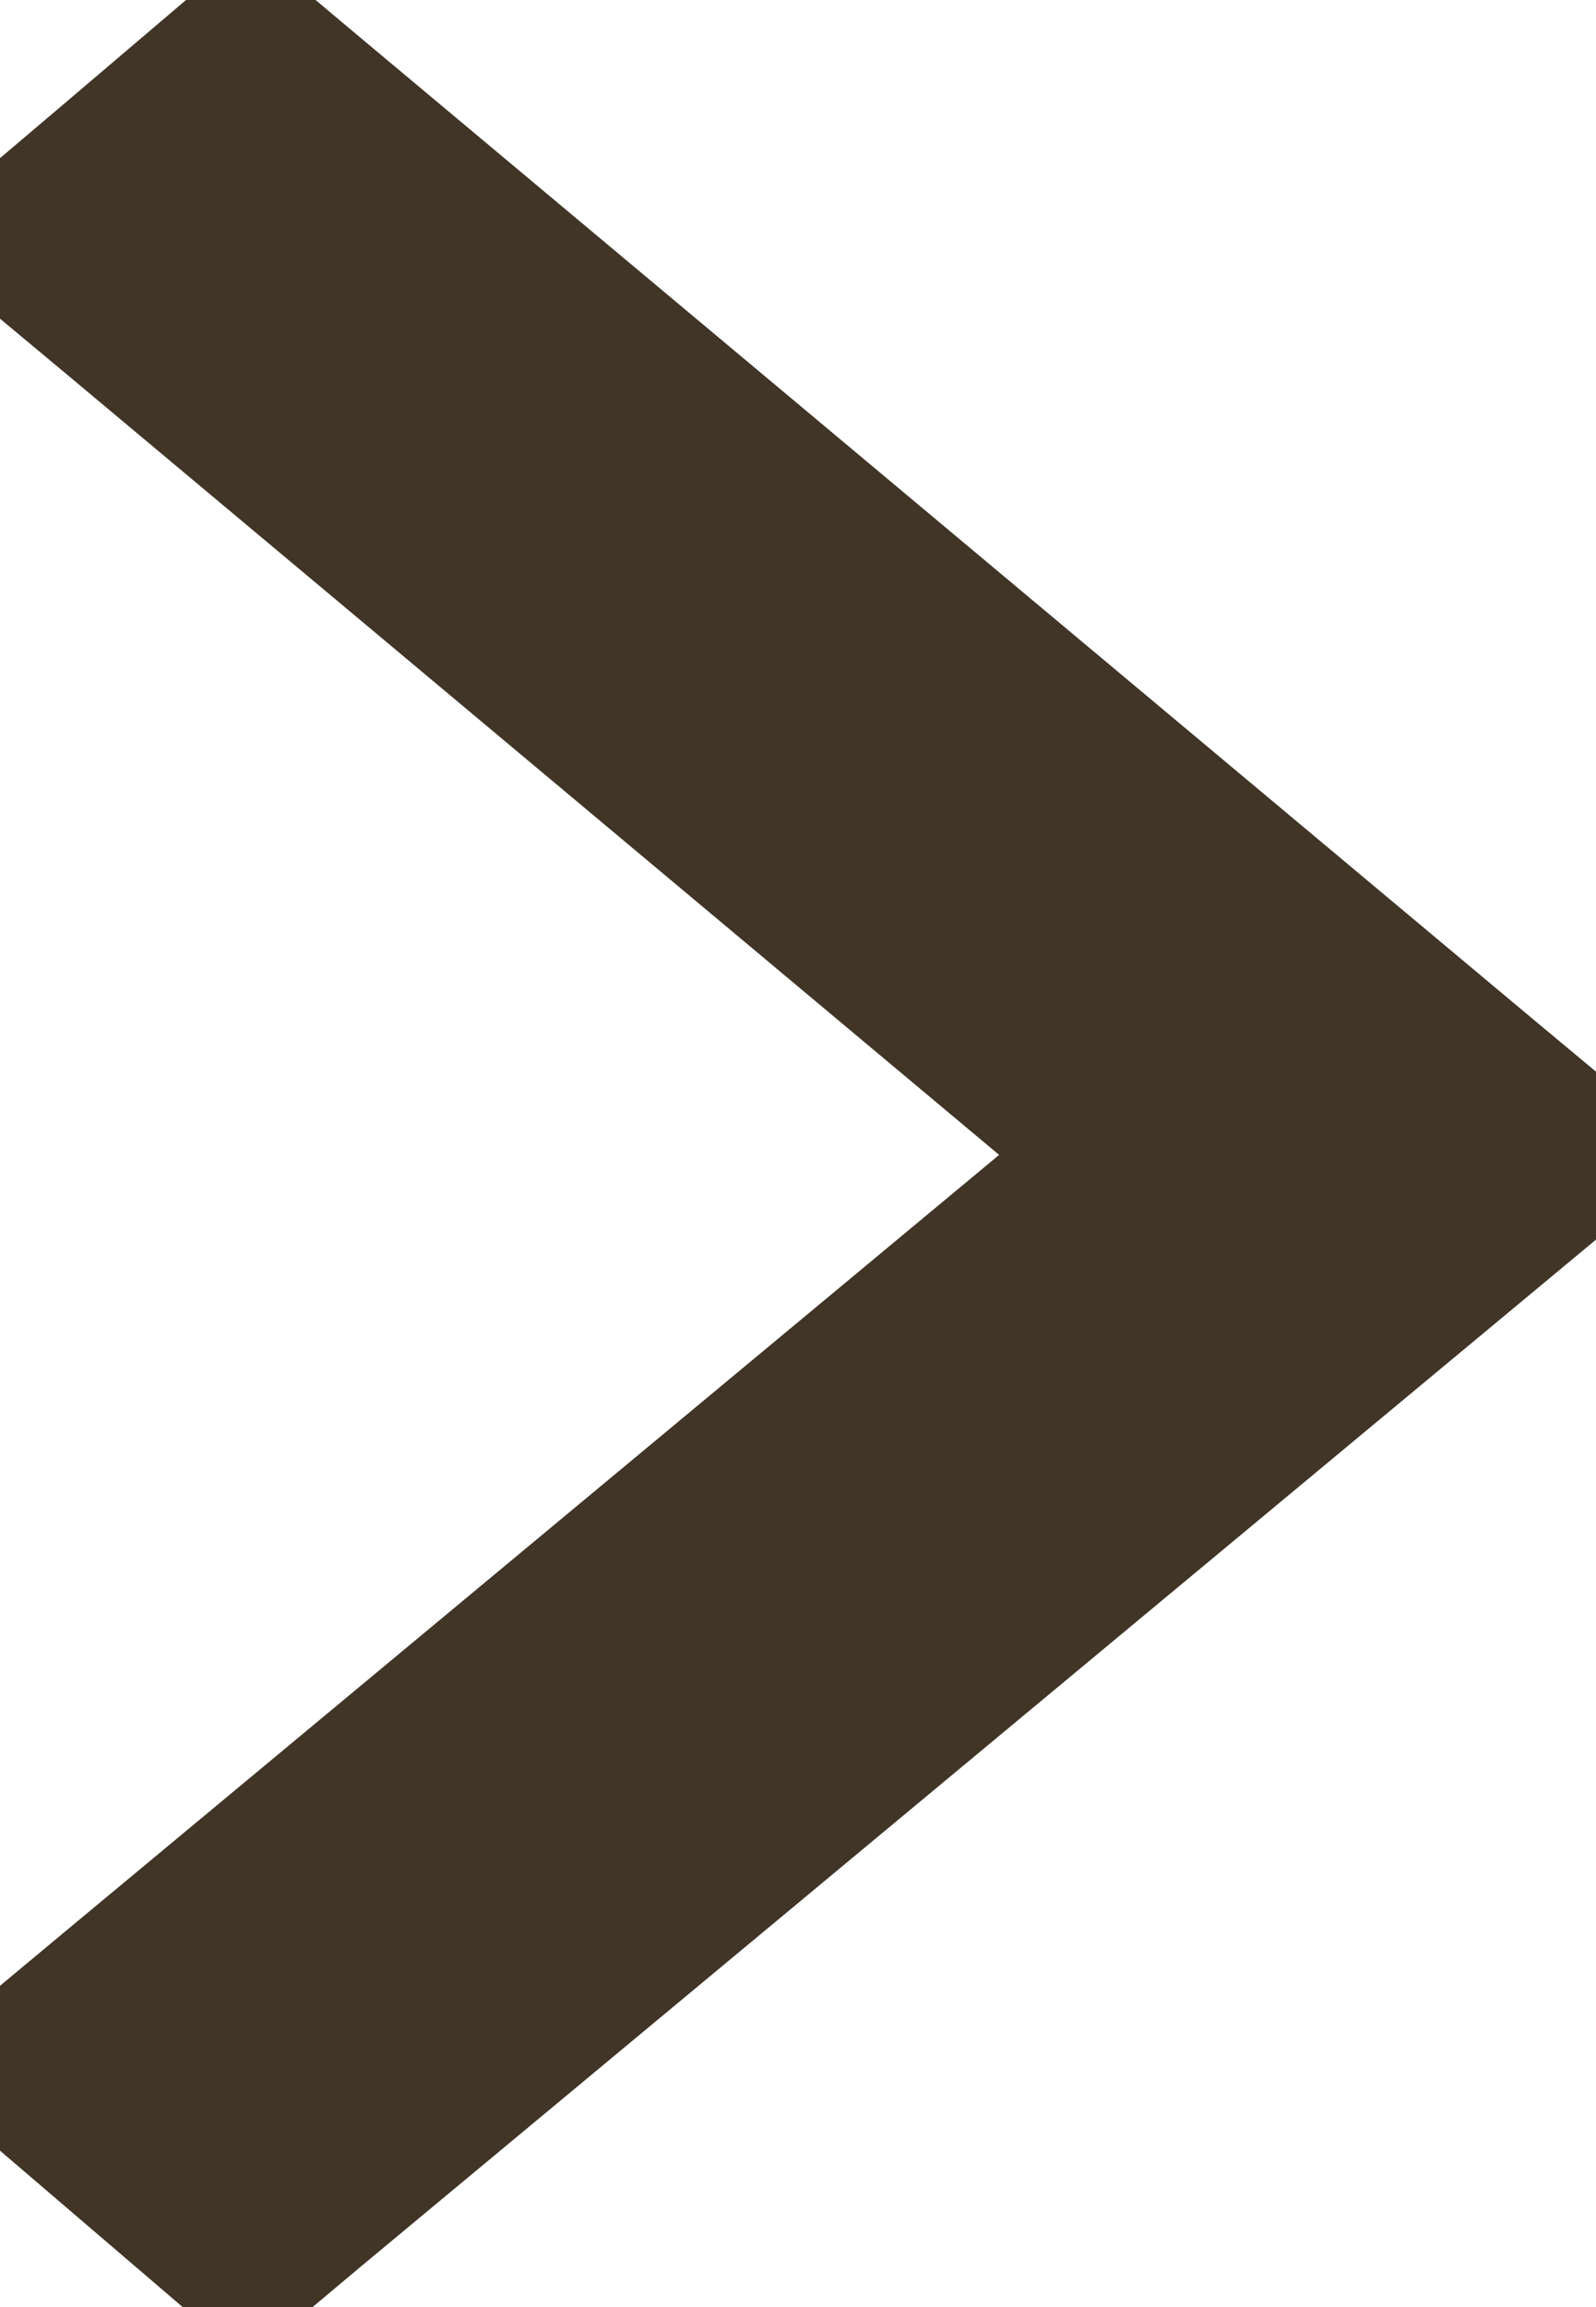<svg width="9" height="13" viewBox="0 0 9 13" fill="none" xmlns="http://www.w3.org/2000/svg">
<path d="M0.225 11.653L0.68 11.274L6.415 6.509L0.695 1.724L0.239 1.344L0.692 0.96L1.093 0.619L1.414 0.346L1.737 0.617L8.326 6.128L8.787 6.512L8.326 6.895L1.719 12.384L1.396 12.655L0.676 12.039L0.225 11.653Z" fill="#403526"/>
<path d="M0.225 11.653L0.68 11.274L6.415 6.509L0.695 1.724L0.239 1.344L0.692 0.96L1.093 0.619L1.414 0.346L1.737 0.617L8.326 6.128L8.787 6.512L8.326 6.895L1.719 12.384L1.396 12.655L0.676 12.039L0.225 11.653Z" fill="#403526"/>
<path d="M0.225 11.653L0.68 11.274L6.415 6.509L0.695 1.724L0.239 1.344L0.692 0.96L1.093 0.619L1.414 0.346L1.737 0.617L8.326 6.128L8.787 6.512L8.326 6.895L1.719 12.384L1.396 12.655L0.676 12.039L0.225 11.653Z" stroke="#403526"/>
</svg>
